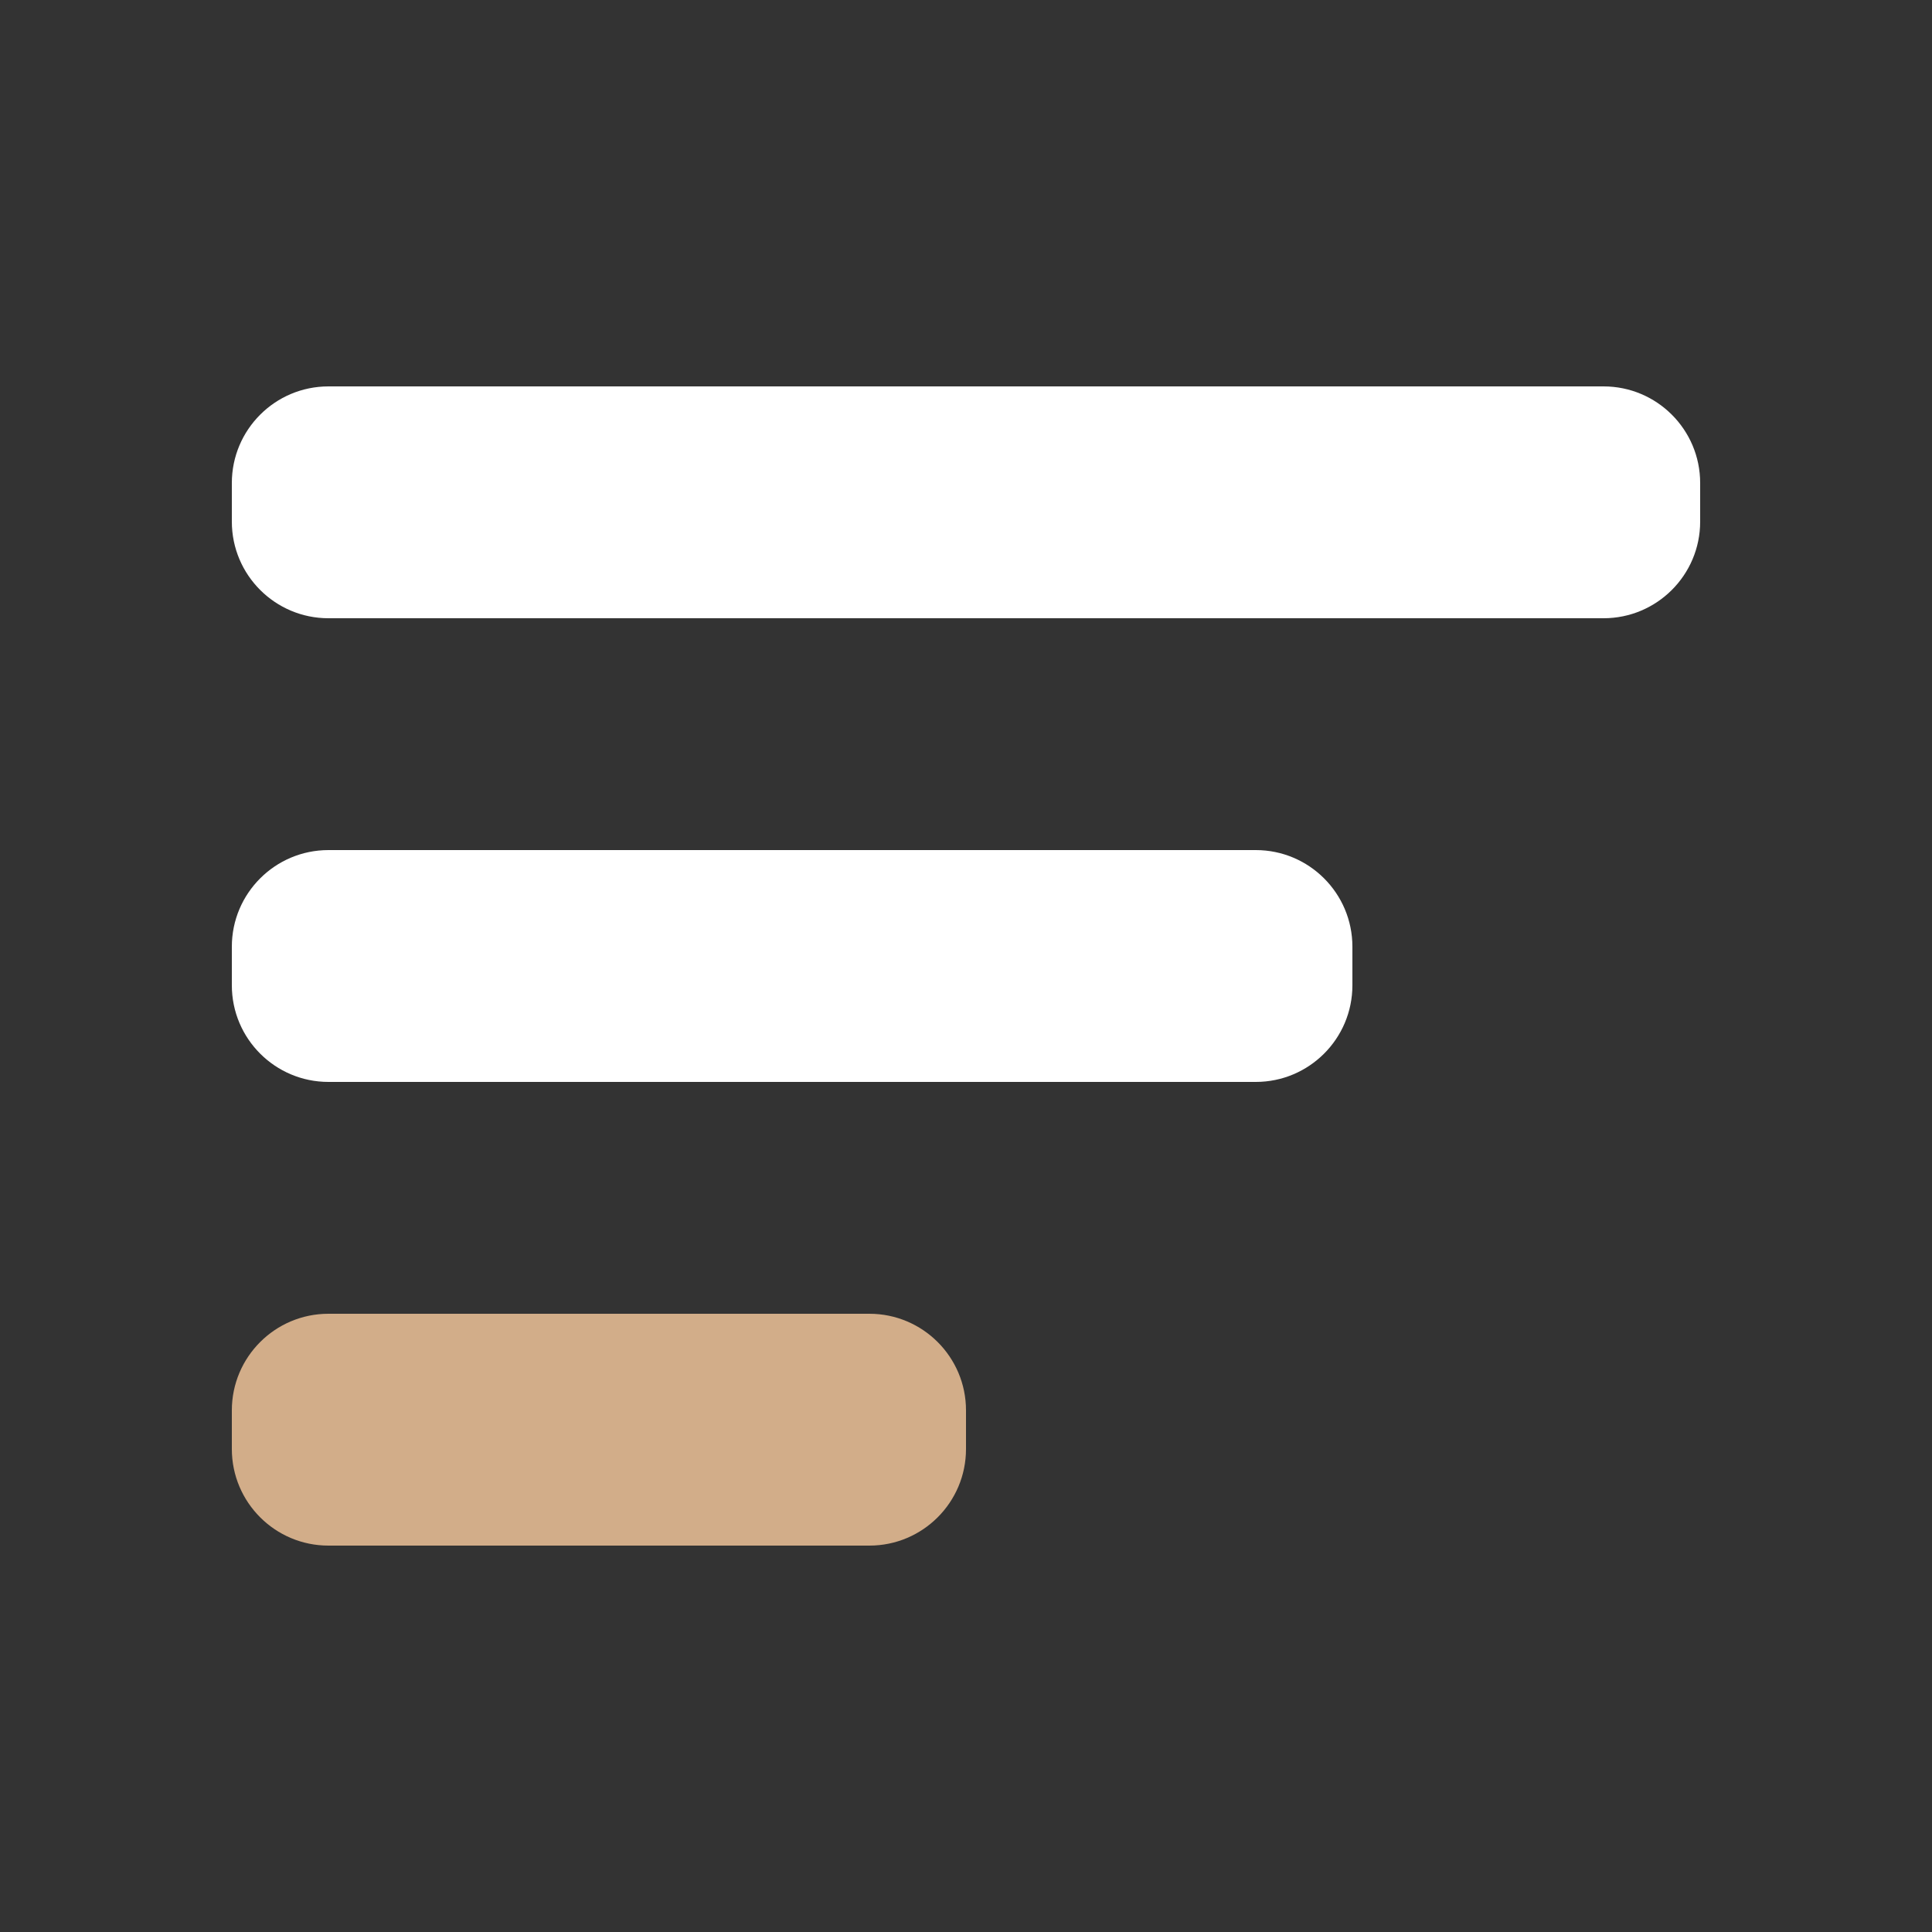 <?xml version="1.0" encoding="utf-8"?>
<!-- Generator: Adobe Illustrator 23.0.3, SVG Export Plug-In . SVG Version: 6.00 Build 0)  -->
<svg version="1.1" id="Calque_1" xmlns="http://www.w3.org/2000/svg" xmlns:xlink="http://www.w3.org/1999/xlink" x="0px" y="0px"
	 viewBox="0 0 50 50" style="enable-background:new 0 0 50 50;" xml:space="preserve">
<rect x="0" y="0" width="50" height="50" fill="#333333" stroke="none"/>
<style type="text/css">
	.st0{fill:#FFFFFF;}
	.st1{fill:#D2AD89;}
	.st2{display:none;}
	.st3{display:inline;fill:#FFFFFF;}
	.st4{display:inline;fill:#D2AD89;}
	.st5{display:none;fill:#D2AD89;}
</style>
<g>
	<path class="st0" d="M41.5,16h-33C7.12,16,6,14.88,6,13.5v-1C6,11.12,7.12,10,8.5,10h33c1.38,0,2.5,1.12,2.5,2.5v1
		C44,14.88,42.88,16,41.5,16z"/>
	<path class="st0" d="M32.5,28h-24C7.12,28,6,26.88,6,25.5v-1C6,23.12,7.12,22,8.5,22h24c1.38,0,2.5,1.12,2.5,2.5v1
		C35,26.88,33.88,28,32.5,28z"/>
	<path class="st1" d="M22.5,40h-14C7.12,40,6,38.88,6,37.5v-1C6,35.12,7.12,34,8.5,34h14c1.38,0,2.5,1.12,2.5,2.5v1
		C25,38.88,23.88,40,22.5,40z"/>
</g>
<g class="st2">
	<path class="st3" d="M34,41.5v-33C34,7.12,35.12,6,36.5,6h1C38.88,6,40,7.12,40,8.5v33c0,1.38-1.12,2.5-2.5,2.5h-1
		C35.12,44,34,42.88,34,41.5z"/>
	<path class="st4" d="M22,41.5v-24c0-1.38,1.12-2.5,2.5-2.5h1c1.38,0,2.5,1.12,2.5,2.5v24c0,1.38-1.12,2.5-2.5,2.5h-1
		C23.12,44,22,42.88,22,41.5z"/>
	<path class="st4" d="M10,41.5v-14c0-1.38,1.12-2.5,2.5-2.5h1c1.38,0,2.5,1.12,2.5,2.5v14c0,1.38-1.12,2.5-2.5,2.5h-1
		C11.12,44,10,42.88,10,41.5z"/>
</g>
<path class="st5" d="M34.94,32.82c0,0.48-0.07,0.95-0.21,1.4c-0.74,2.34-3.19,3.72-5.58,3.16c-3.88-0.92-7.82-4.06-10.28-7.12
	c-2.36-2.94-3.8-6.57-3.8-10.36c0-2.23,0.26-4.95,2.15-6.42c3.05-2.38,7.63-0.16,7.63,3.7c0,2.38-1.77,4.35-4.05,4.67
	c1.12,3.02,3.15,5.73,5.83,7.94c0.86-1.04,2.16-1.69,3.61-1.69C32.83,28.1,34.94,30.21,34.94,32.82z"/>
</svg>
